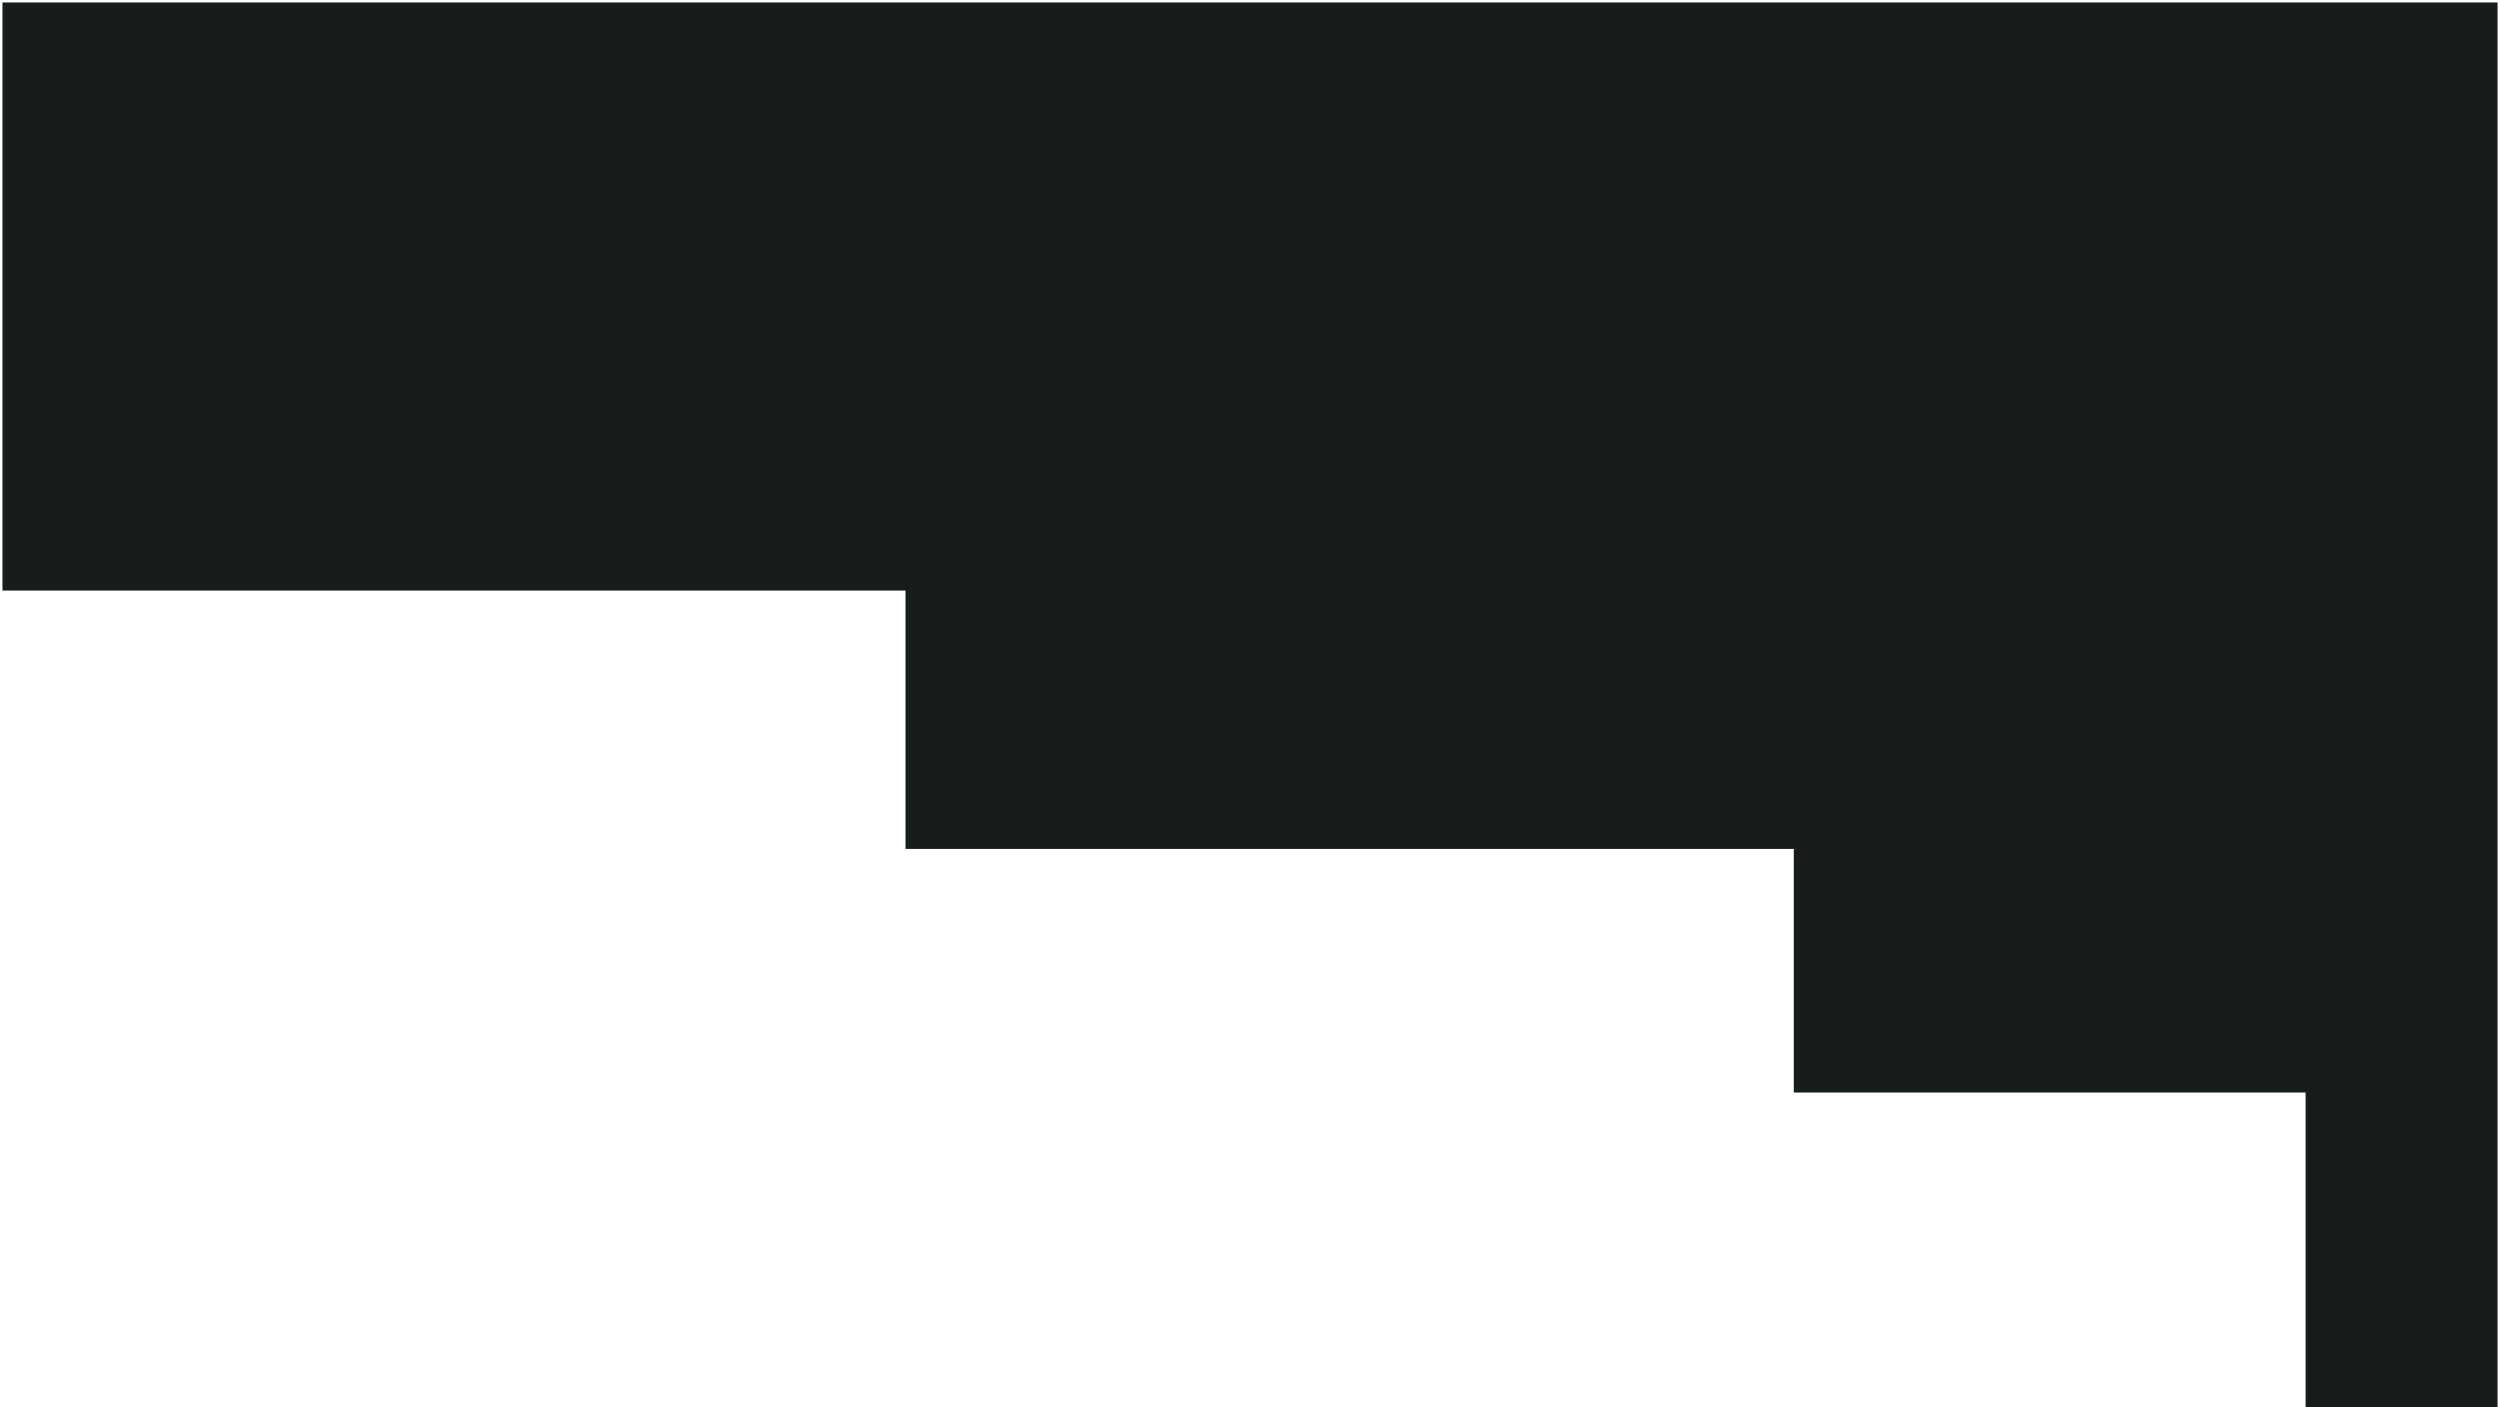<svg width="508" height="286" viewBox="0 0 508 286" fill="none" xmlns="http://www.w3.org/2000/svg">
<path d="M507.501 286V222V0.5H0.501V120H184.001V172.5H274.251H364.501V222H468.501V286H507.501Z" fill="#171D1A"/>
</svg>
